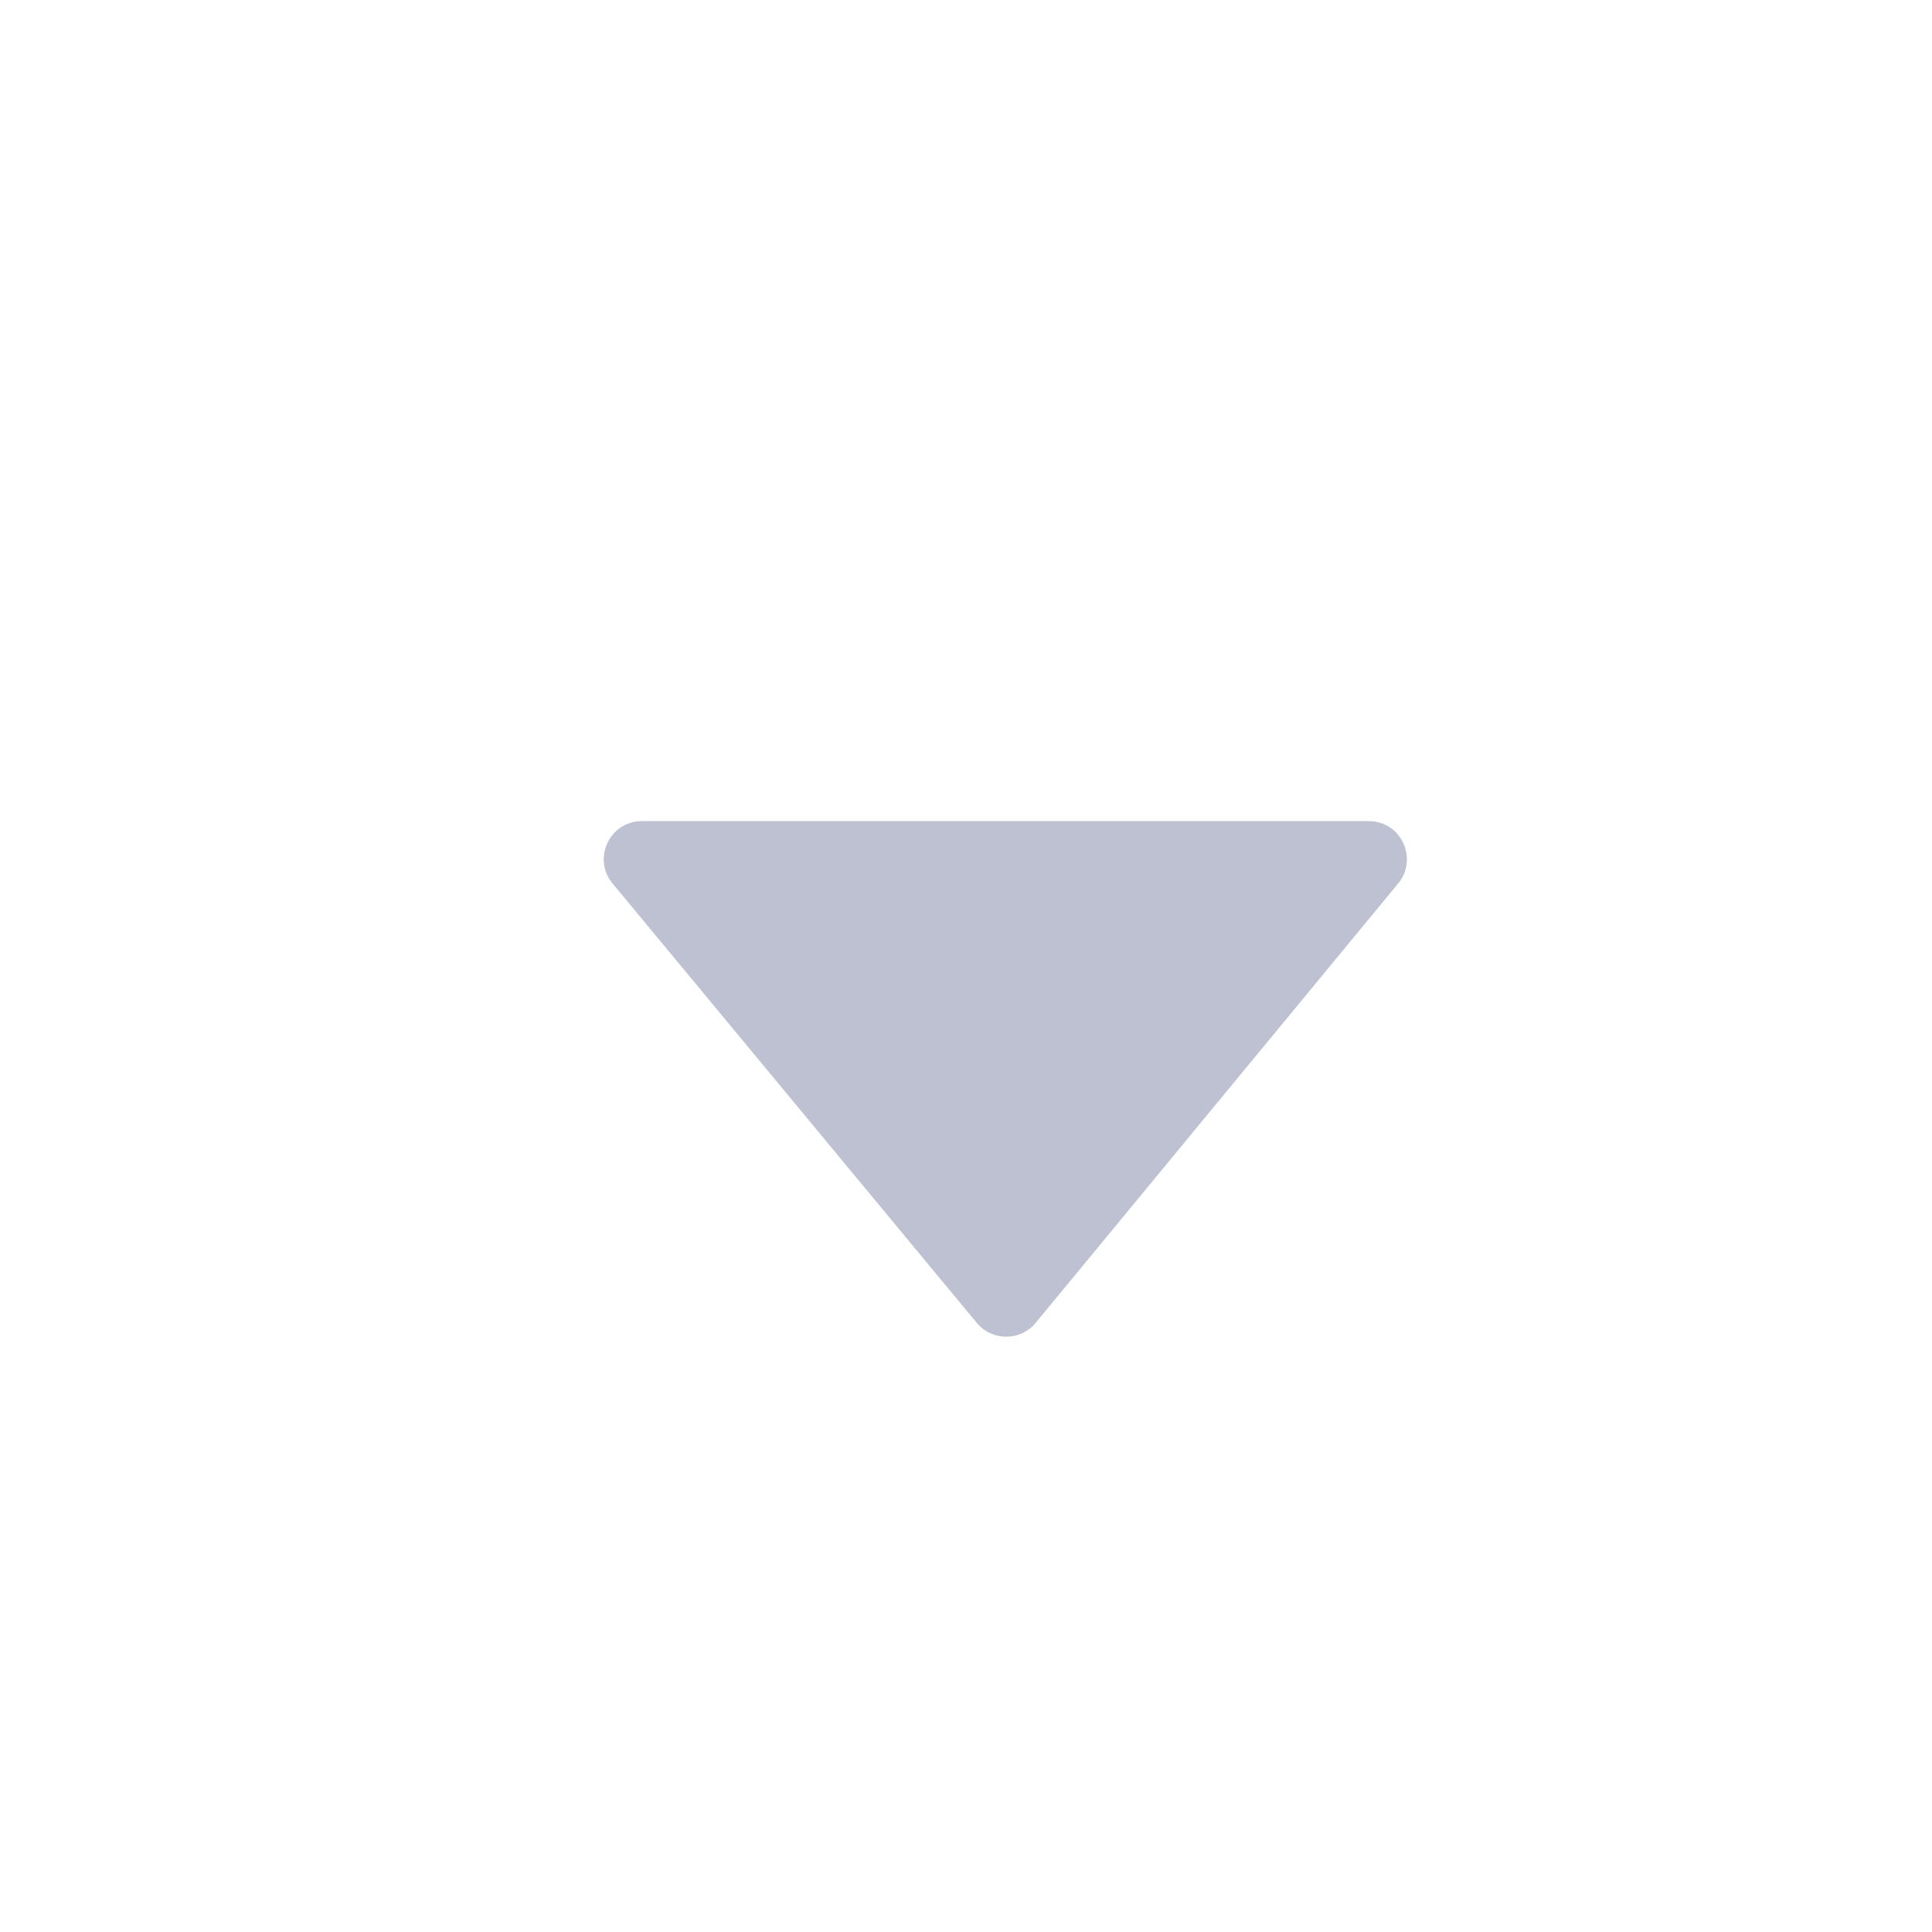 <svg xmlns="http://www.w3.org/2000/svg" width="16" height="16" viewBox="0 0 16 16">
  <path fill="#BDC1D1" d="M5.081,10.544 L8.097,6.905 C8.223,6.765 8.444,6.765 8.569,6.905 L11.571,10.544 C11.752,10.748 11.608,11.07 11.335,11.07 L5.316,11.07 C5.044,11.07 4.899,10.748 5.081,10.544 Z" transform="matrix(1 0 0 -1 0 17.87)"/>
</svg>
